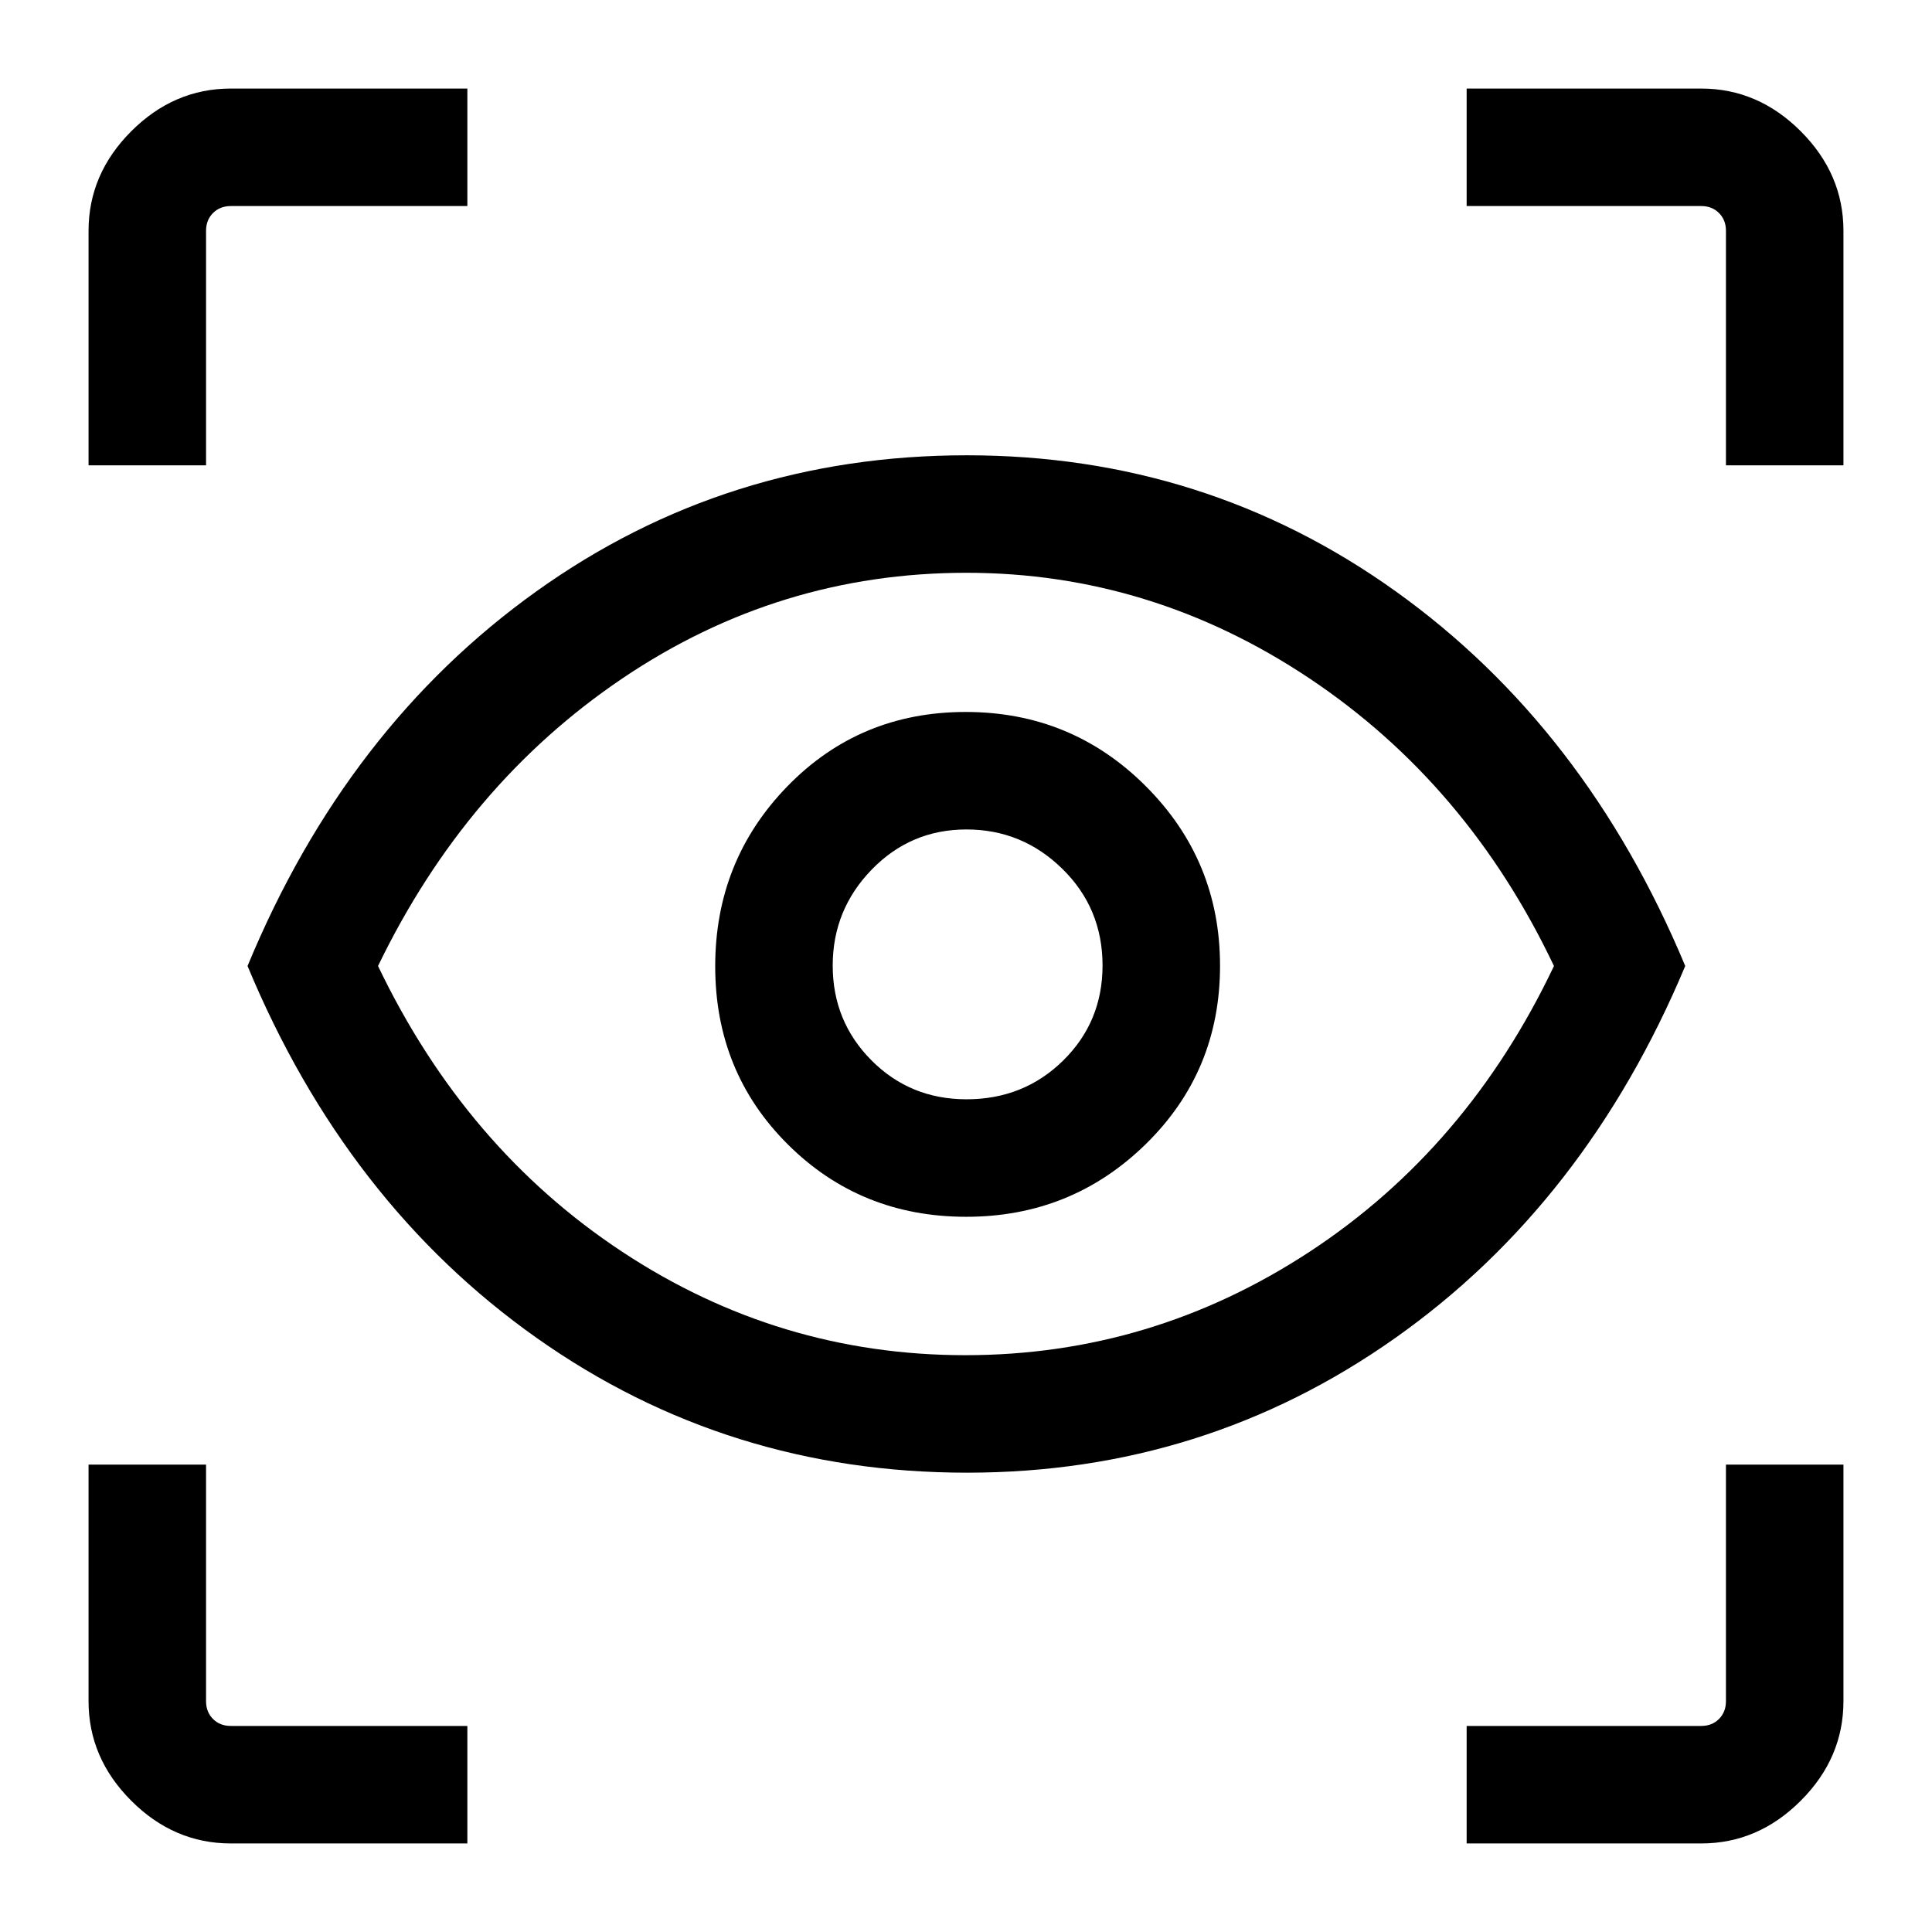 <svg xmlns="http://www.w3.org/2000/svg" height="48" viewBox="0 -960 960 960" width="48"><path d="M232.231-44.002H114.694q-28.254 0-49.473-21.219Q44-86.44 44-114.694v-117.537h58.384v117.537q0 5.385 3.462 8.847 3.462 3.462 8.847 3.462h117.537v58.384Zm496.538 0v-58.383h116.537q5.385 0 8.847-3.462 3.462-3.462 3.462-8.847v-117.537h58.384v117.537q0 28.254-21.22 49.473Q873.56-44 845.306-44H728.769Zm-248.217-184.23q-119.093 0-213.783-66.884Q172.078-362 123.001-480q49.077-118.615 143.566-186.192 94.488-67.576 213.818-67.576 118.655 0 213.096 67.571t143.902 186.192Q787.922-362 693.235-295.116q-94.686 66.884-212.683 66.884Zm-.86-58.383q92.693 0 171.077-51.423Q729.154-389.461 772.154-480q-43-90.539-121.573-142.962-78.572-52.423-170.389-52.423-93.192 0-170.893 52.457-77.7 52.456-121.453 142.928 43.385 90.539 121.27 141.962Q387-286.615 479.692-286.615Zm.429-68.77q52.332 0 89.22-36.123 36.889-36.122 36.889-88.613 0-52.332-36.883-89.22-36.883-36.889-89.499-36.889-52.617 0-88.54 36.883-35.923 36.883-35.923 89.499 0 52.617 36.123 88.54 36.122 35.923 88.613 35.923Zm.146-58.384q-28.009 0-47.254-19.362-19.244-19.362-19.244-47.077t19.362-47.677q19.362-19.961 47.077-19.961t47.677 19.576q19.961 19.577 19.961 48.003 0 28.009-19.576 47.254-19.577 19.244-48.003 19.244Zm-436.265-315v-116.537q0-28.254 21.219-49.473 21.219-21.22 49.473-21.22h117.537v58.384H114.694q-5.385 0-8.847 3.462-3.462 3.462-3.462 8.847v116.537H44.001Zm813.613 0v-116.537q0-5.385-3.462-8.847-3.462-3.462-8.847-3.462H728.769v-58.384h116.537q28.254 0 49.473 21.22 21.22 21.219 21.22 49.473v116.537h-58.384ZM481-480.615Z"/></svg>